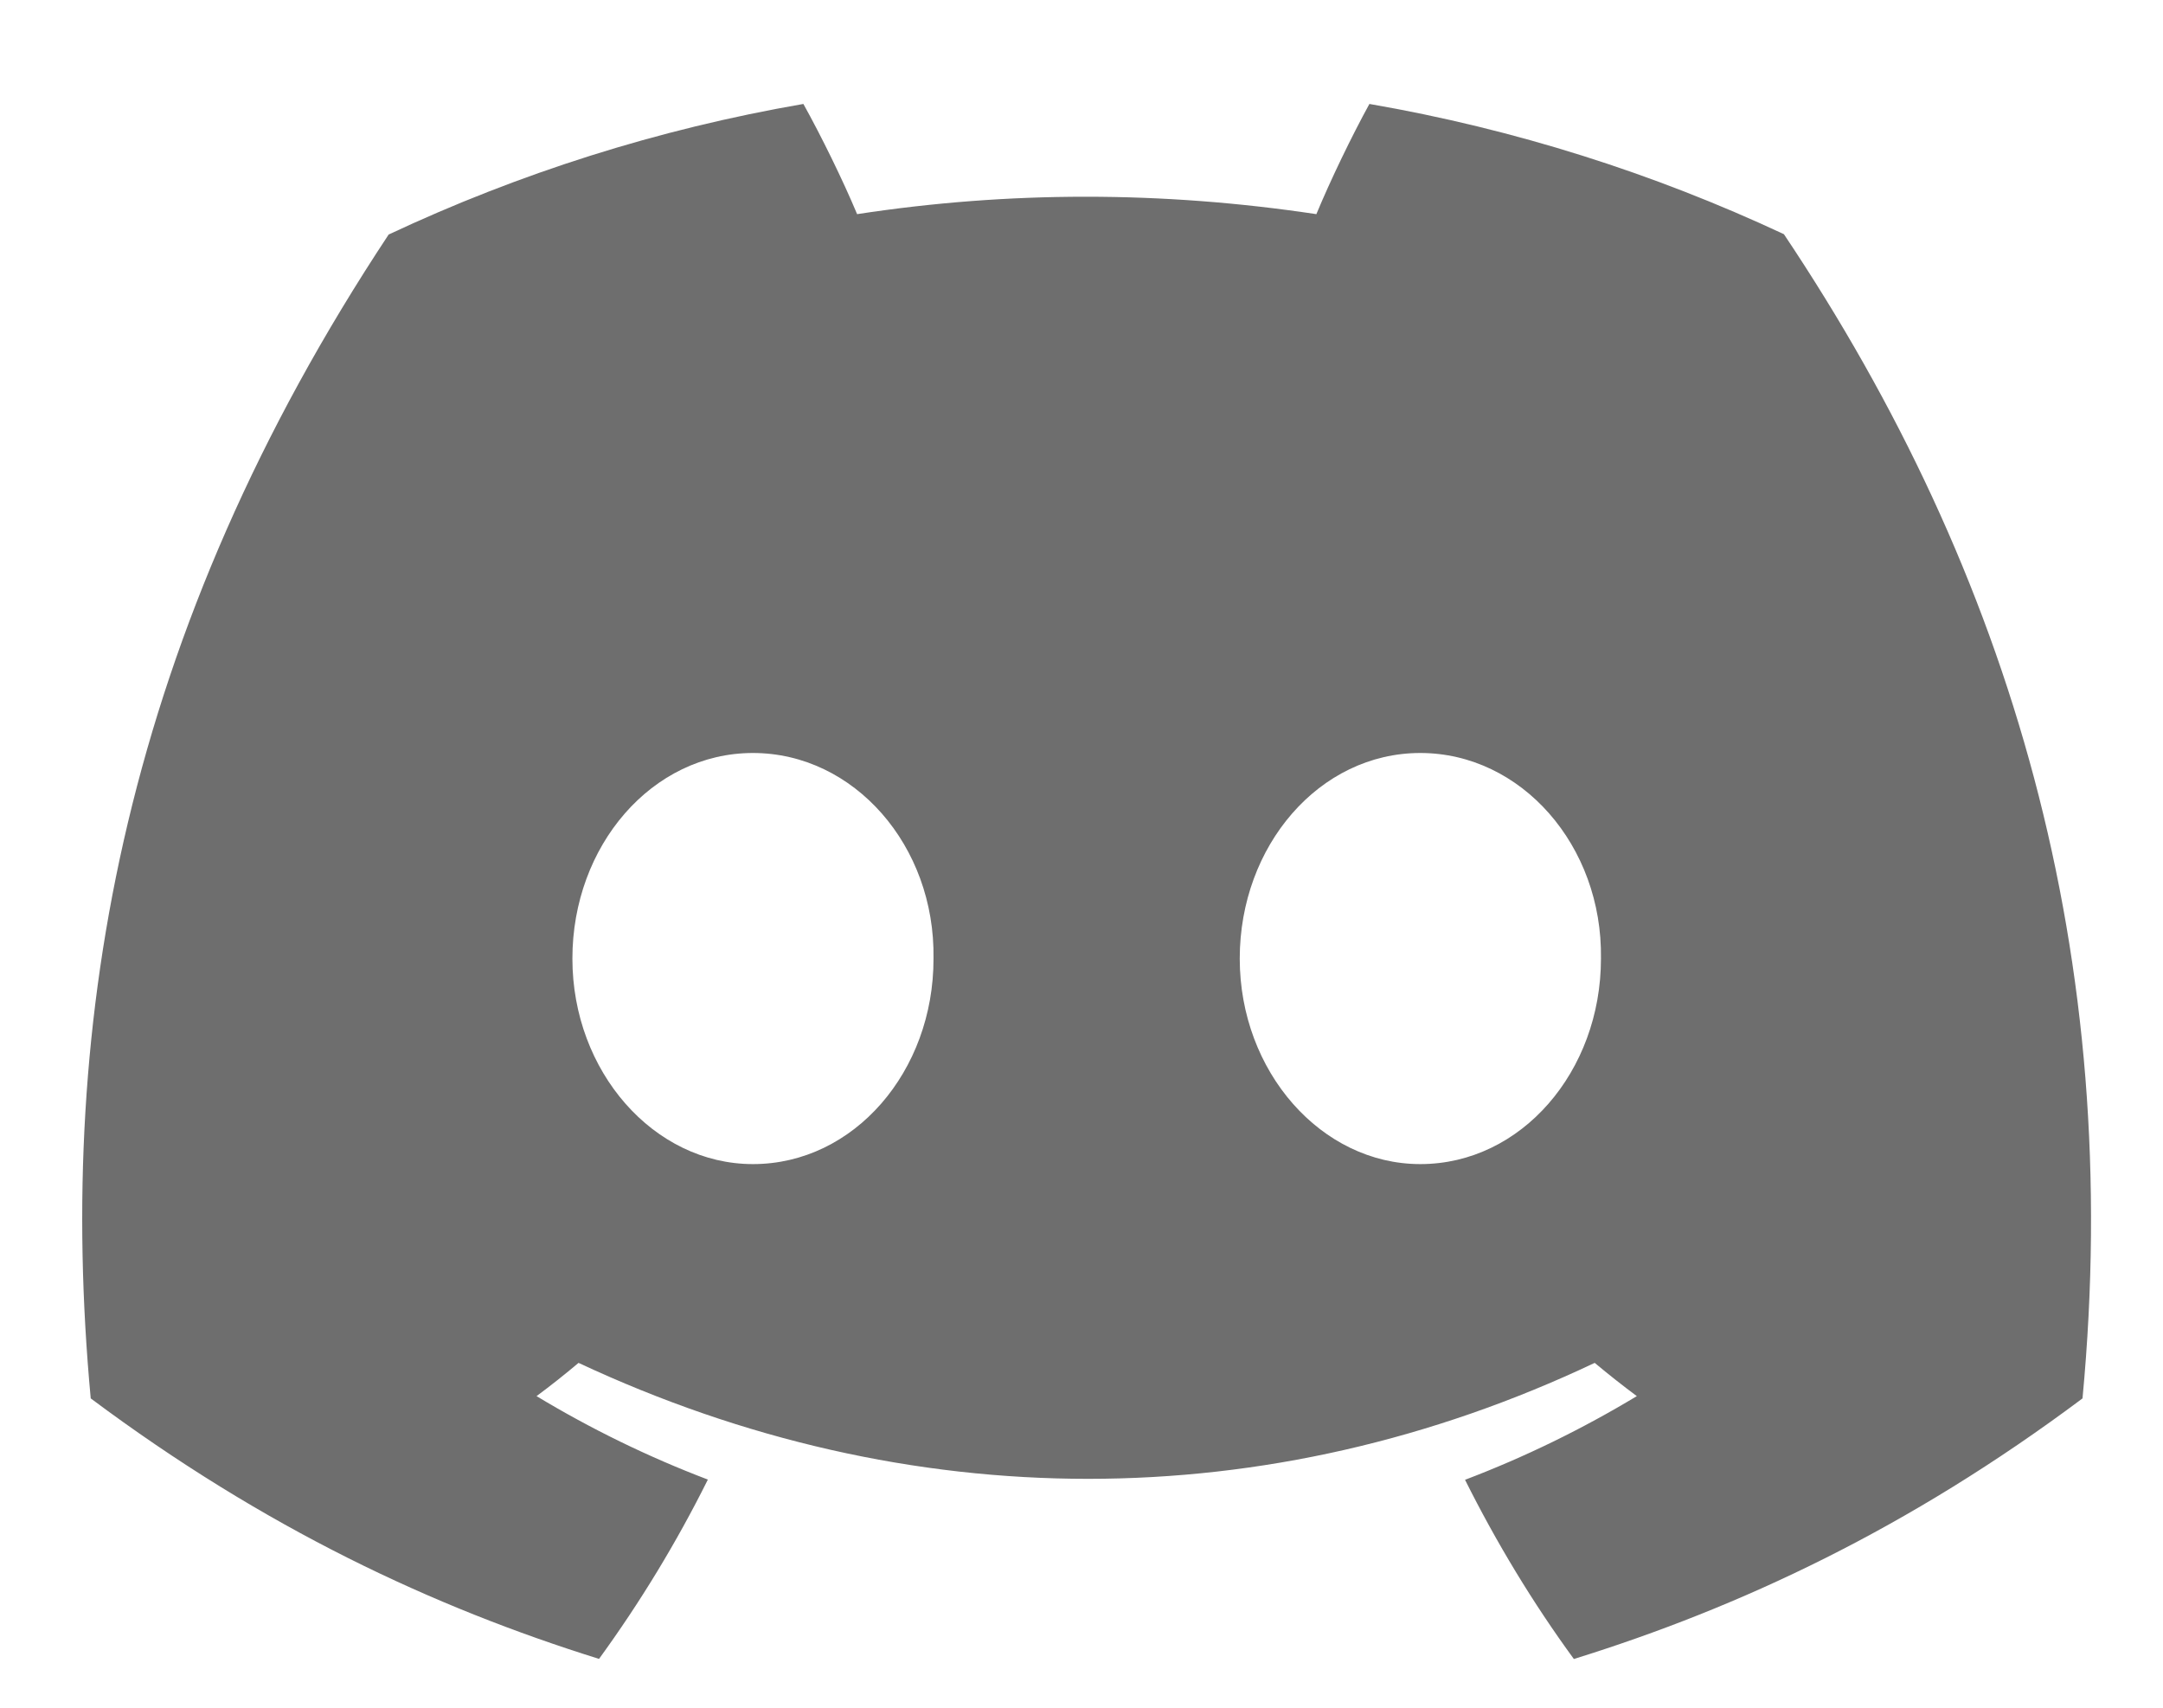 <svg xmlns="http://www.w3.org/2000/svg" width="19" height="15" viewBox="0 0 19 15" fill="none">
  <path d="M15.67 2.057C14.528 1.523 13.306 1.134 12.029 0.913C11.873 1.197 11.689 1.578 11.563 1.881C10.206 1.677 8.861 1.677 7.529 1.881C7.402 1.578 7.215 1.197 7.057 0.913C5.778 1.134 4.556 1.524 3.414 2.06C1.11 5.541 0.485 8.936 0.797 12.283C2.325 13.424 3.806 14.117 5.262 14.571C5.622 14.076 5.942 13.55 6.218 12.996C5.692 12.796 5.189 12.55 4.713 12.263C4.839 12.17 4.962 12.072 5.082 11.971C7.985 13.329 11.14 13.329 14.008 11.971C14.129 12.072 14.253 12.17 14.378 12.263C13.9 12.551 13.395 12.798 12.869 12.998C13.145 13.55 13.464 14.078 13.825 14.572C15.283 14.119 16.765 13.426 18.293 12.283C18.659 8.403 17.667 5.04 15.67 2.057ZM6.614 10.225C5.742 10.225 5.028 9.411 5.028 8.42C5.028 7.429 5.727 6.614 6.614 6.614C7.501 6.614 8.216 7.428 8.2 8.42C8.202 9.411 7.501 10.225 6.614 10.225ZM12.476 10.225C11.605 10.225 10.89 9.411 10.89 8.42C10.89 7.429 11.589 6.614 12.476 6.614C13.363 6.614 14.078 7.428 14.063 8.42C14.063 9.411 13.363 10.225 12.476 10.225Z" fill="#6E6E6E"/>
</svg>